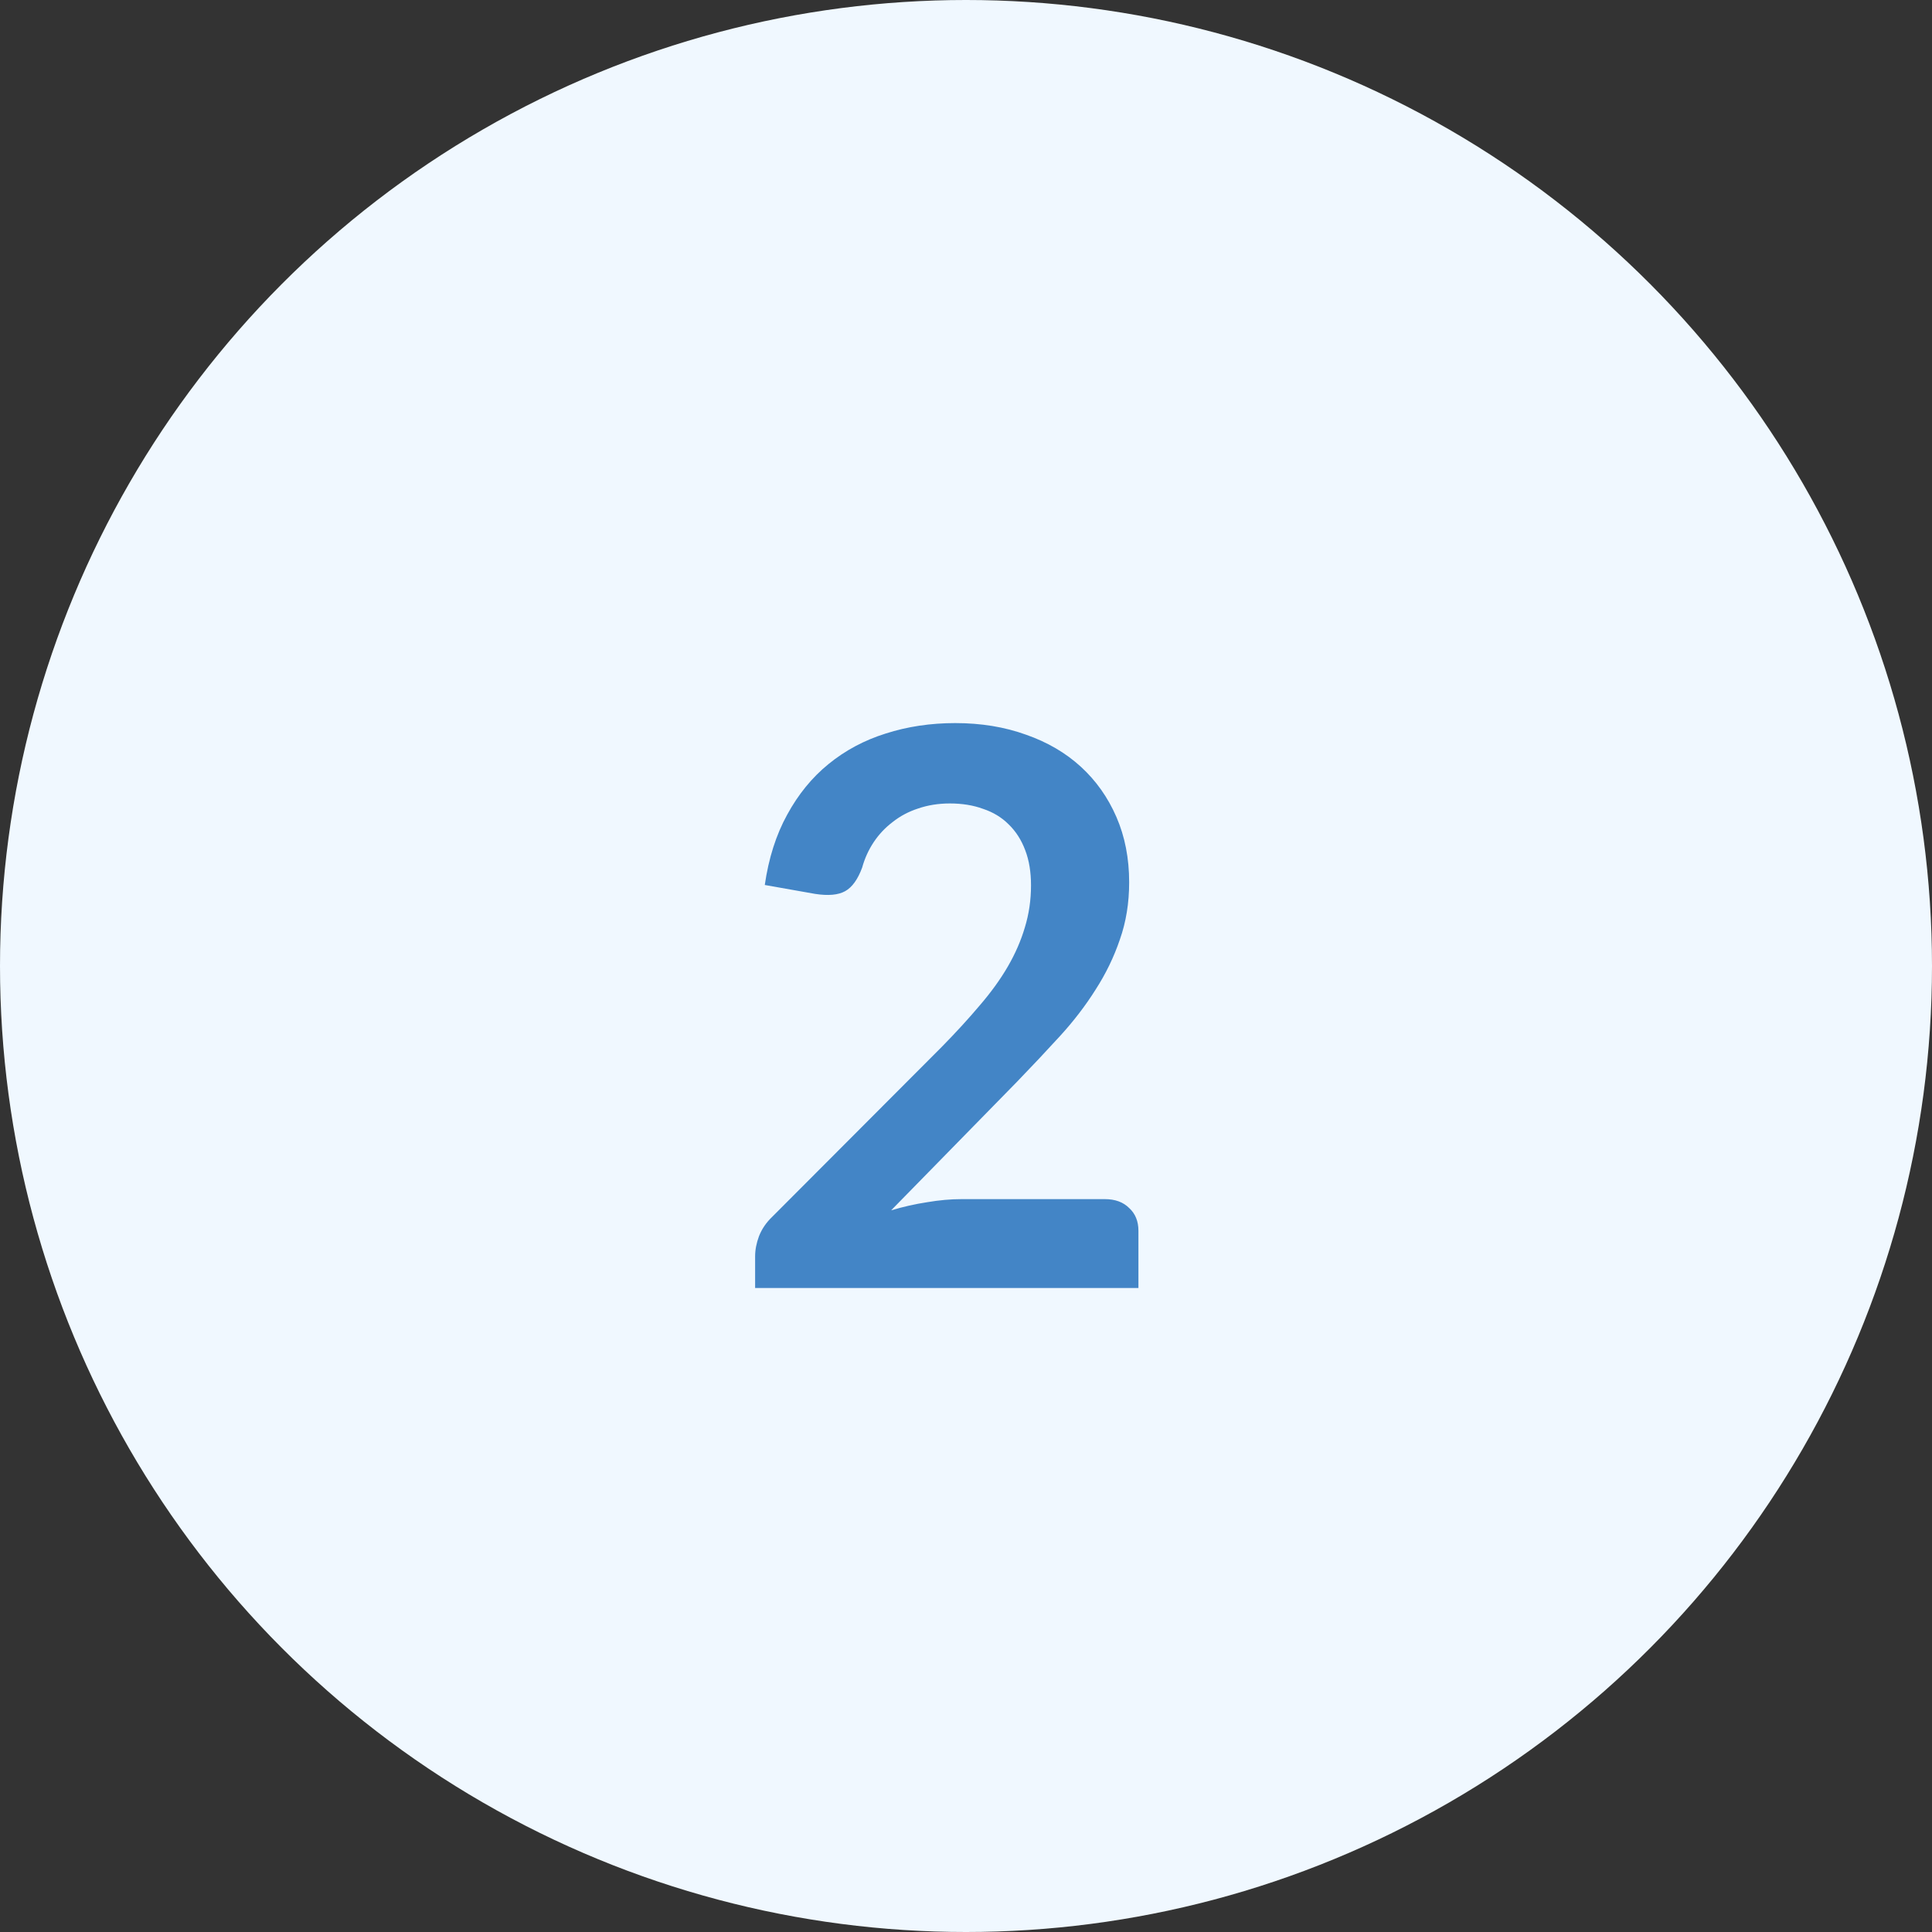 <svg width="60" height="60" viewBox="0 0 60 60" fill="none" xmlns="http://www.w3.org/2000/svg">
<rect x="0" y="0" width="60" height="60" fill="#333333" stroke="none"/>
<circle cx="30" cy="30" r="30" fill="#F0F8FF"/>
<path d="M34.311 37.24C34.631 37.24 34.883 37.332 35.067 37.516C35.259 37.692 35.355 37.928 35.355 38.224V40H23.451V39.016C23.451 38.816 23.491 38.608 23.571 38.392C23.659 38.168 23.795 37.968 23.979 37.792L29.247 32.512C29.687 32.064 30.079 31.636 30.423 31.228C30.775 30.82 31.067 30.416 31.299 30.016C31.531 29.616 31.707 29.212 31.827 28.804C31.955 28.388 32.019 27.952 32.019 27.496C32.019 27.08 31.959 26.716 31.839 26.404C31.719 26.084 31.547 25.816 31.323 25.6C31.107 25.384 30.843 25.224 30.531 25.12C30.227 25.008 29.883 24.952 29.499 24.952C29.147 24.952 28.819 25.004 28.515 25.108C28.219 25.204 27.955 25.344 27.723 25.528C27.491 25.704 27.295 25.912 27.135 26.152C26.975 26.392 26.855 26.656 26.775 26.944C26.639 27.312 26.463 27.556 26.247 27.676C26.031 27.796 25.719 27.824 25.311 27.76L23.751 27.484C23.871 26.652 24.103 25.924 24.447 25.3C24.791 24.668 25.219 24.144 25.731 23.728C26.251 23.304 26.843 22.988 27.507 22.78C28.179 22.564 28.899 22.456 29.667 22.456C30.467 22.456 31.199 22.576 31.863 22.816C32.527 23.048 33.095 23.38 33.567 23.812C34.039 24.244 34.407 24.764 34.671 25.372C34.935 25.98 35.067 26.656 35.067 27.4C35.067 28.04 34.971 28.632 34.779 29.176C34.595 29.72 34.343 30.24 34.023 30.736C33.711 31.232 33.343 31.712 32.919 32.176C32.495 32.64 32.051 33.112 31.587 33.592L27.675 37.588C28.051 37.476 28.423 37.392 28.791 37.336C29.167 37.272 29.523 37.24 29.859 37.24H34.311Z" fill="#4385C6"/>
</svg>
